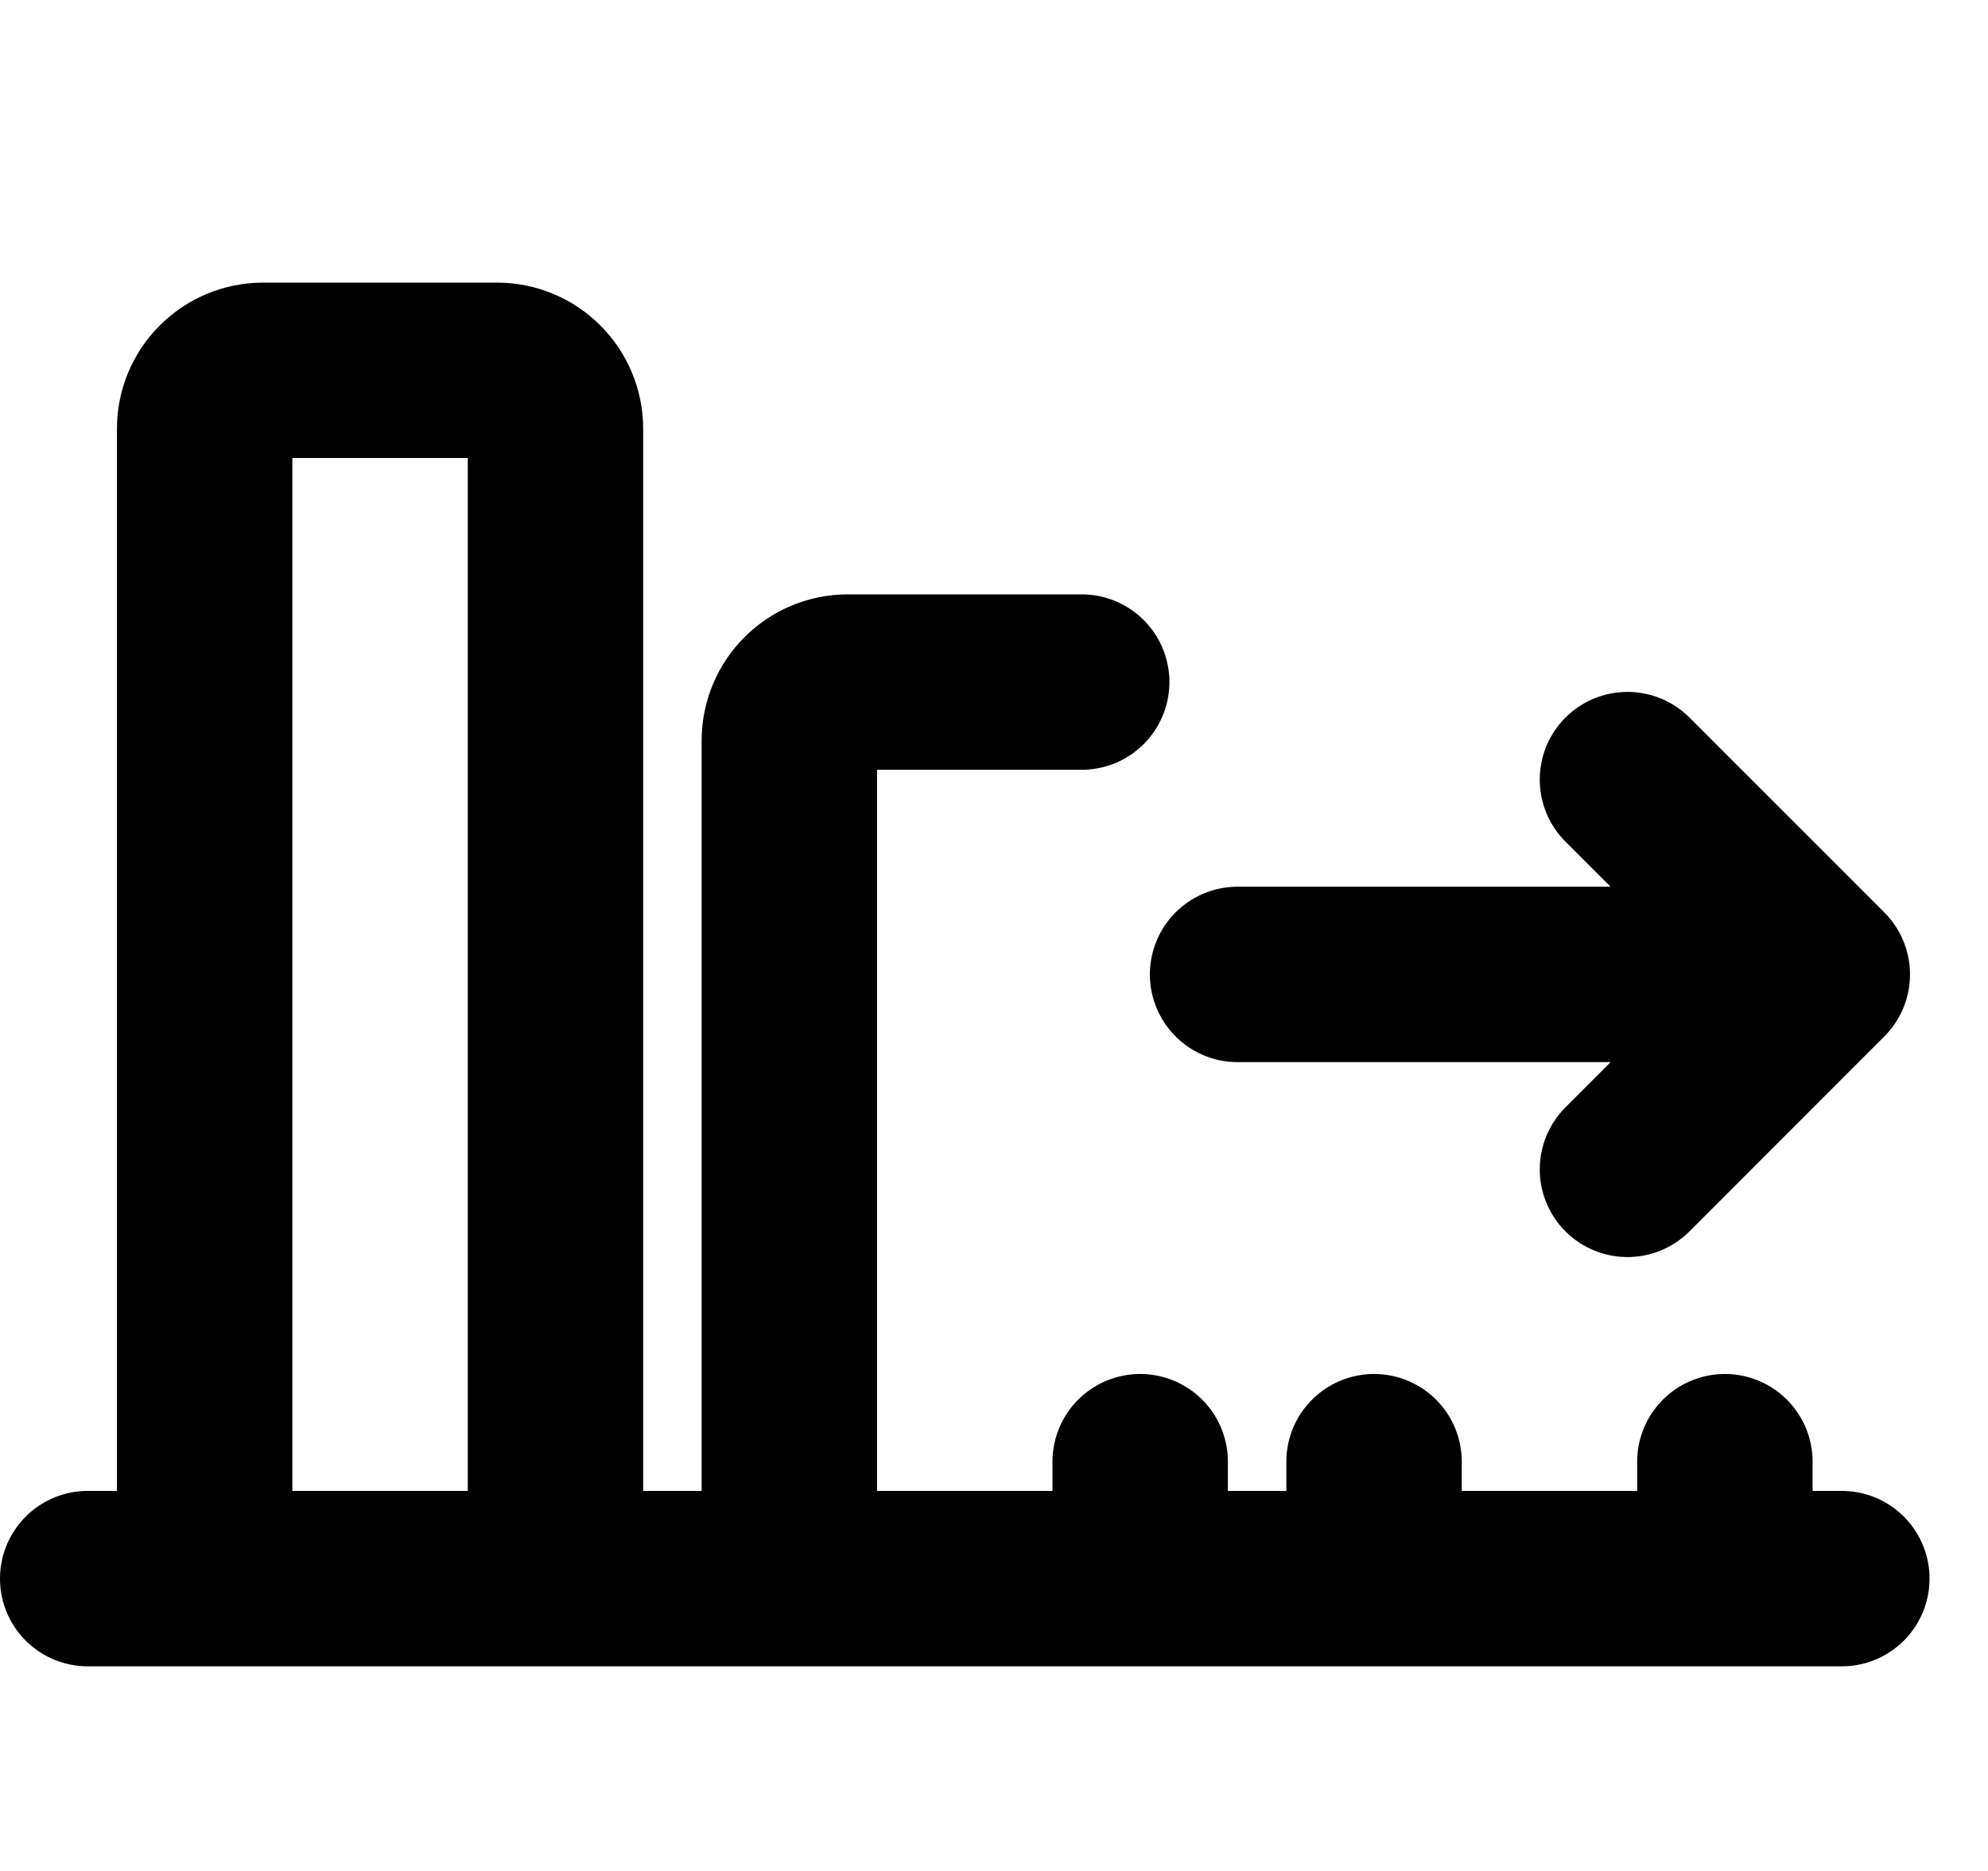 <svg width="17" height="16" viewBox="0 0 17 16" fill="none" xmlns="http://www.w3.org/2000/svg">
<path d="M15.75 13.5H14.75M0.75 13.5H1.75M9.25 5.833H7.25C6.974 5.833 6.75 6.057 6.75 6.333V13.5M1.75 13.5V3.667C1.75 3.391 1.974 3.167 2.25 3.167H4.25C4.526 3.167 4.75 3.391 4.75 3.667V13.5M1.75 13.5H4.75M4.75 13.5H6.75M6.75 13.5H9.75M9.75 13.5H11.75M9.75 13.5V12.5M11.75 13.5H14.75M11.75 13.5V12.5M14.75 13.5V12.5M10.583 8.333H15.583M13.917 10L15.583 8.333M15.583 8.333L13.917 6.667" stroke="black" stroke-width="1.5" stroke-linecap="round" stroke-linejoin="round"/>
</svg>
